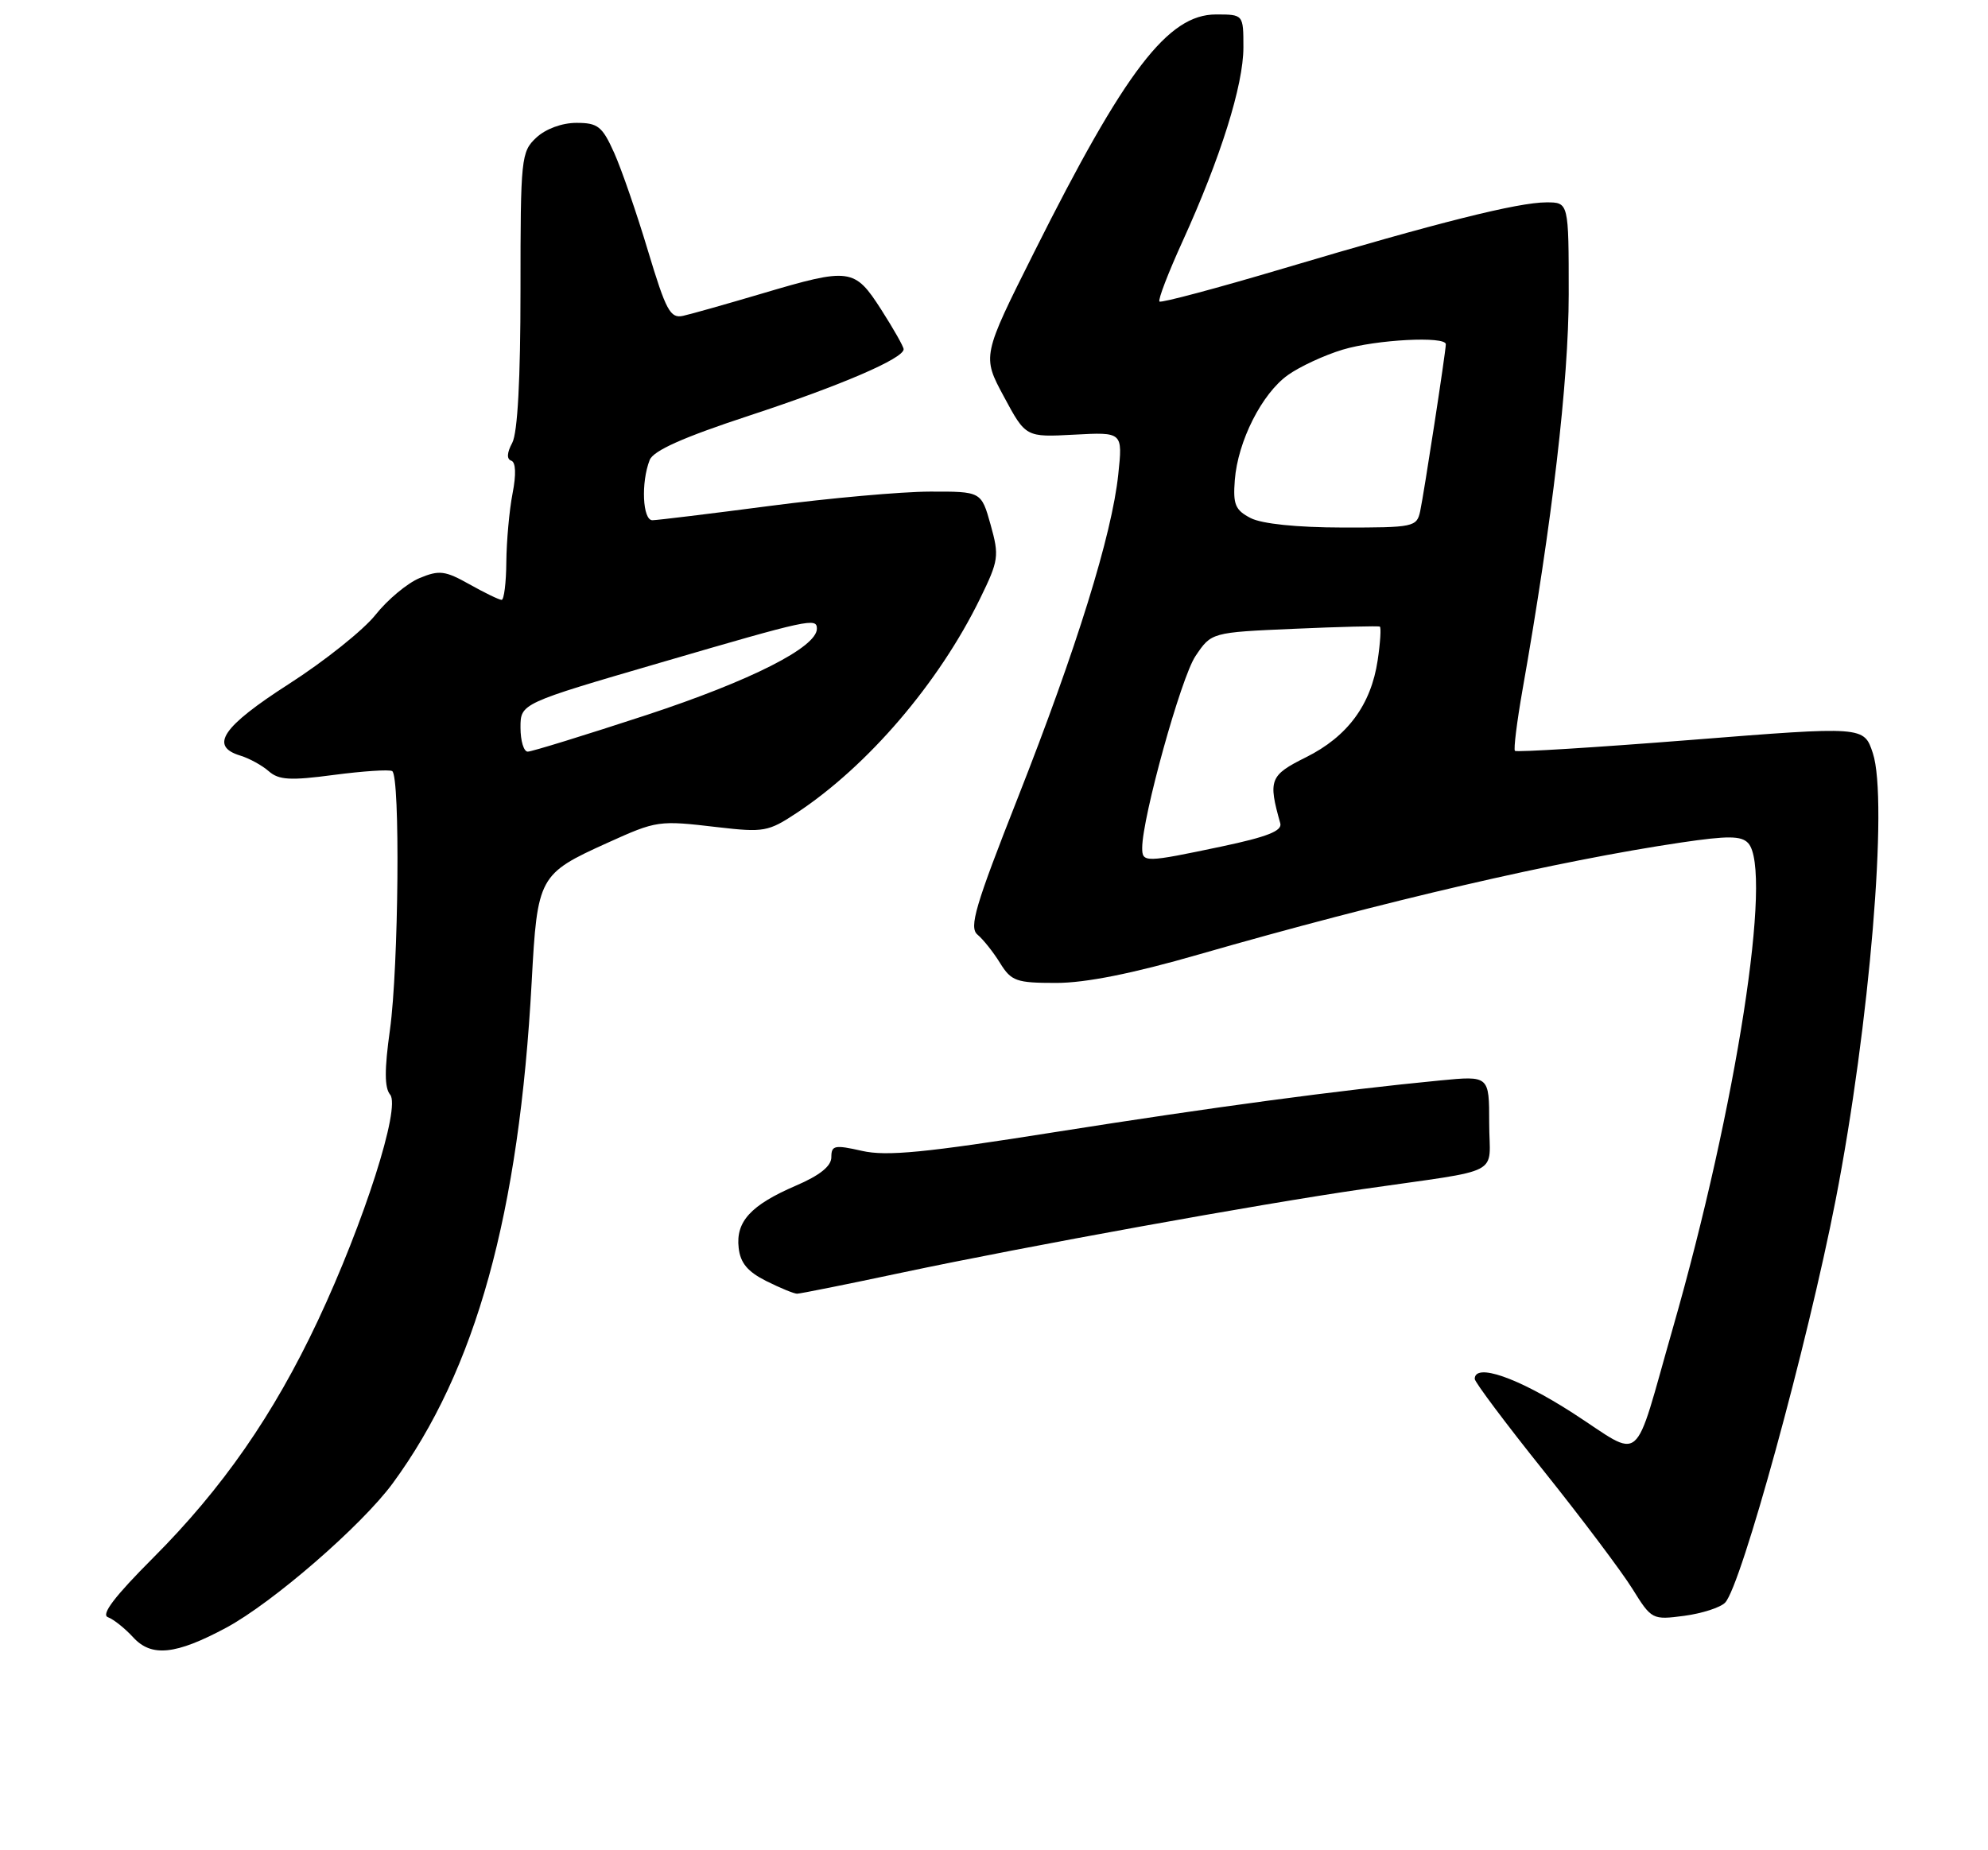 <?xml version="1.0" encoding="UTF-8" standalone="no"?>
<!DOCTYPE svg PUBLIC "-//W3C//DTD SVG 1.1//EN" "http://www.w3.org/Graphics/SVG/1.1/DTD/svg11.dtd" >
<svg xmlns="http://www.w3.org/2000/svg" xmlns:xlink="http://www.w3.org/1999/xlink" version="1.1" viewBox="0 0 275 256">
 <g >
 <path fill="currentColor"
d=" M 31.28 225.22 C 37.72 221.76 50.03 211.08 54.32 205.24 C 65.84 189.55 71.81 167.98 73.55 135.81 C 74.33 121.29 74.54 120.91 84.00 116.63 C 90.90 113.51 91.08 113.49 99.27 114.45 C 105.65 115.19 106.28 115.08 110.22 112.47 C 120.07 105.95 129.85 94.52 135.56 82.85 C 138.16 77.53 138.24 76.94 137.03 72.60 C 135.74 68.00 135.74 68.00 128.62 68.02 C 124.70 68.03 114.75 68.92 106.50 70.00 C 98.25 71.08 90.94 71.97 90.25 71.98 C 88.89 72.00 88.65 66.76 89.87 63.65 C 90.38 62.35 94.48 60.52 103.60 57.52 C 116.32 53.34 125.00 49.60 125.00 48.32 C 125.00 47.96 123.60 45.50 121.90 42.84 C 118.20 37.08 117.60 37.00 105.36 40.63 C 100.49 42.07 95.59 43.46 94.49 43.70 C 92.72 44.09 92.13 42.99 89.64 34.72 C 88.09 29.54 85.98 23.43 84.96 21.15 C 83.31 17.48 82.71 17.00 79.74 17.00 C 77.74 17.00 75.49 17.83 74.19 19.04 C 72.09 21.00 72.00 21.82 72.00 40.10 C 72.00 52.47 71.60 59.88 70.86 61.27 C 70.12 62.64 70.07 63.52 70.72 63.74 C 71.35 63.95 71.42 65.63 70.90 68.29 C 70.45 70.60 70.07 74.86 70.04 77.75 C 70.02 80.64 69.72 83.00 69.39 83.00 C 69.05 83.00 67.05 82.03 64.95 80.85 C 61.58 78.96 60.77 78.85 58.05 79.98 C 56.35 80.68 53.61 82.97 51.95 85.06 C 50.30 87.15 44.91 91.46 39.97 94.63 C 30.74 100.56 28.93 103.24 33.25 104.55 C 34.49 104.93 36.26 105.90 37.18 106.71 C 38.57 107.93 40.16 108.02 46.18 107.22 C 50.21 106.69 53.84 106.45 54.25 106.69 C 55.38 107.34 55.15 133.78 53.94 142.50 C 53.17 148.00 53.18 150.51 53.97 151.46 C 55.44 153.24 50.36 169.12 43.98 182.71 C 37.83 195.78 30.78 205.93 21.16 215.57 C 15.86 220.88 13.94 223.40 14.93 223.76 C 15.72 224.05 17.29 225.31 18.43 226.55 C 20.95 229.31 24.31 228.96 31.28 225.22 Z  M 238.64 221.74 C 240.88 219.39 250.02 186.06 253.93 166.00 C 258.62 141.88 261.22 110.71 259.07 104.21 C 257.84 100.48 257.84 100.48 233.89 102.38 C 220.72 103.42 209.77 104.10 209.56 103.89 C 209.36 103.67 209.83 99.90 210.60 95.50 C 214.72 72.19 216.99 52.73 217.00 40.75 C 217.00 28.00 217.00 28.00 213.92 28.00 C 209.99 28.00 198.92 30.78 177.65 37.11 C 168.38 39.87 160.61 41.94 160.39 41.72 C 160.16 41.49 161.60 37.75 163.58 33.40 C 168.83 21.87 172.00 11.79 172.00 6.57 C 172.00 2.00 172.00 2.00 168.20 2.00 C 161.57 2.00 155.64 9.76 143.06 34.88 C 135.85 49.27 135.85 49.27 138.87 54.88 C 141.89 60.50 141.89 60.50 148.60 60.14 C 155.31 59.78 155.31 59.78 154.69 65.64 C 153.82 73.98 148.93 89.71 140.82 110.32 C 134.89 125.37 134.02 128.32 135.22 129.32 C 136.00 129.97 137.41 131.74 138.34 133.25 C 139.90 135.76 140.58 136.00 146.10 136.00 C 150.17 136.00 156.65 134.71 165.83 132.06 C 191.54 124.66 215.51 119.10 232.57 116.57 C 239.01 115.62 240.87 115.63 241.82 116.65 C 245.28 120.35 240.20 153.09 231.40 183.78 C 225.80 203.33 227.48 201.91 217.54 195.49 C 209.96 190.61 204.00 188.54 204.00 190.79 C 204.00 191.23 208.30 196.97 213.56 203.54 C 218.82 210.12 224.33 217.45 225.81 219.83 C 228.46 224.09 228.56 224.15 232.98 223.57 C 235.44 223.24 237.99 222.42 238.64 221.74 Z  M 124.78 176.08 C 142.07 172.42 174.06 166.62 188.50 164.53 C 208.34 161.66 206.00 162.88 206.00 155.38 C 206.00 148.84 206.00 148.84 199.25 149.49 C 185.23 150.84 167.77 153.19 146.00 156.63 C 127.99 159.49 122.65 160.01 119.25 159.24 C 115.45 158.38 115.00 158.47 115.00 160.11 C 115.00 161.35 113.41 162.63 110.07 164.06 C 103.86 166.74 101.76 169.02 102.18 172.66 C 102.41 174.75 103.43 175.96 106.00 177.25 C 107.92 178.21 109.84 179.00 110.26 179.00 C 110.67 179.00 117.21 177.69 124.78 176.08 Z  M 72.00 100.67 C 72.00 97.33 72.00 97.33 91.41 91.67 C 111.99 85.66 113.00 85.44 113.00 86.99 C 113.00 89.55 103.86 94.18 89.47 98.92 C 80.96 101.71 73.55 104.00 73.00 104.00 C 72.45 104.00 72.00 102.50 72.00 100.67 Z  M 158.00 117.32 C 158.00 113.13 163.38 93.72 165.37 90.78 C 167.57 87.50 167.57 87.50 179.04 87.00 C 185.34 86.72 190.67 86.59 190.87 86.70 C 191.07 86.81 190.94 88.92 190.57 91.38 C 189.65 97.52 186.40 101.92 180.65 104.78 C 175.65 107.27 175.40 107.90 177.10 113.91 C 177.40 114.96 175.30 115.79 169.00 117.12 C 158.36 119.36 158.00 119.37 158.00 117.32 Z  M 173.00 71.68 C 170.87 70.58 170.55 69.80 170.81 66.44 C 171.22 61.05 174.56 54.45 178.16 51.89 C 179.80 50.72 183.21 49.14 185.73 48.38 C 190.38 46.98 200.00 46.48 200.00 47.63 C 200.00 48.64 196.98 68.27 196.45 70.75 C 195.98 72.91 195.54 73.00 185.73 72.99 C 179.36 72.98 174.56 72.48 173.00 71.68 Z "/>
</g>
</svg>